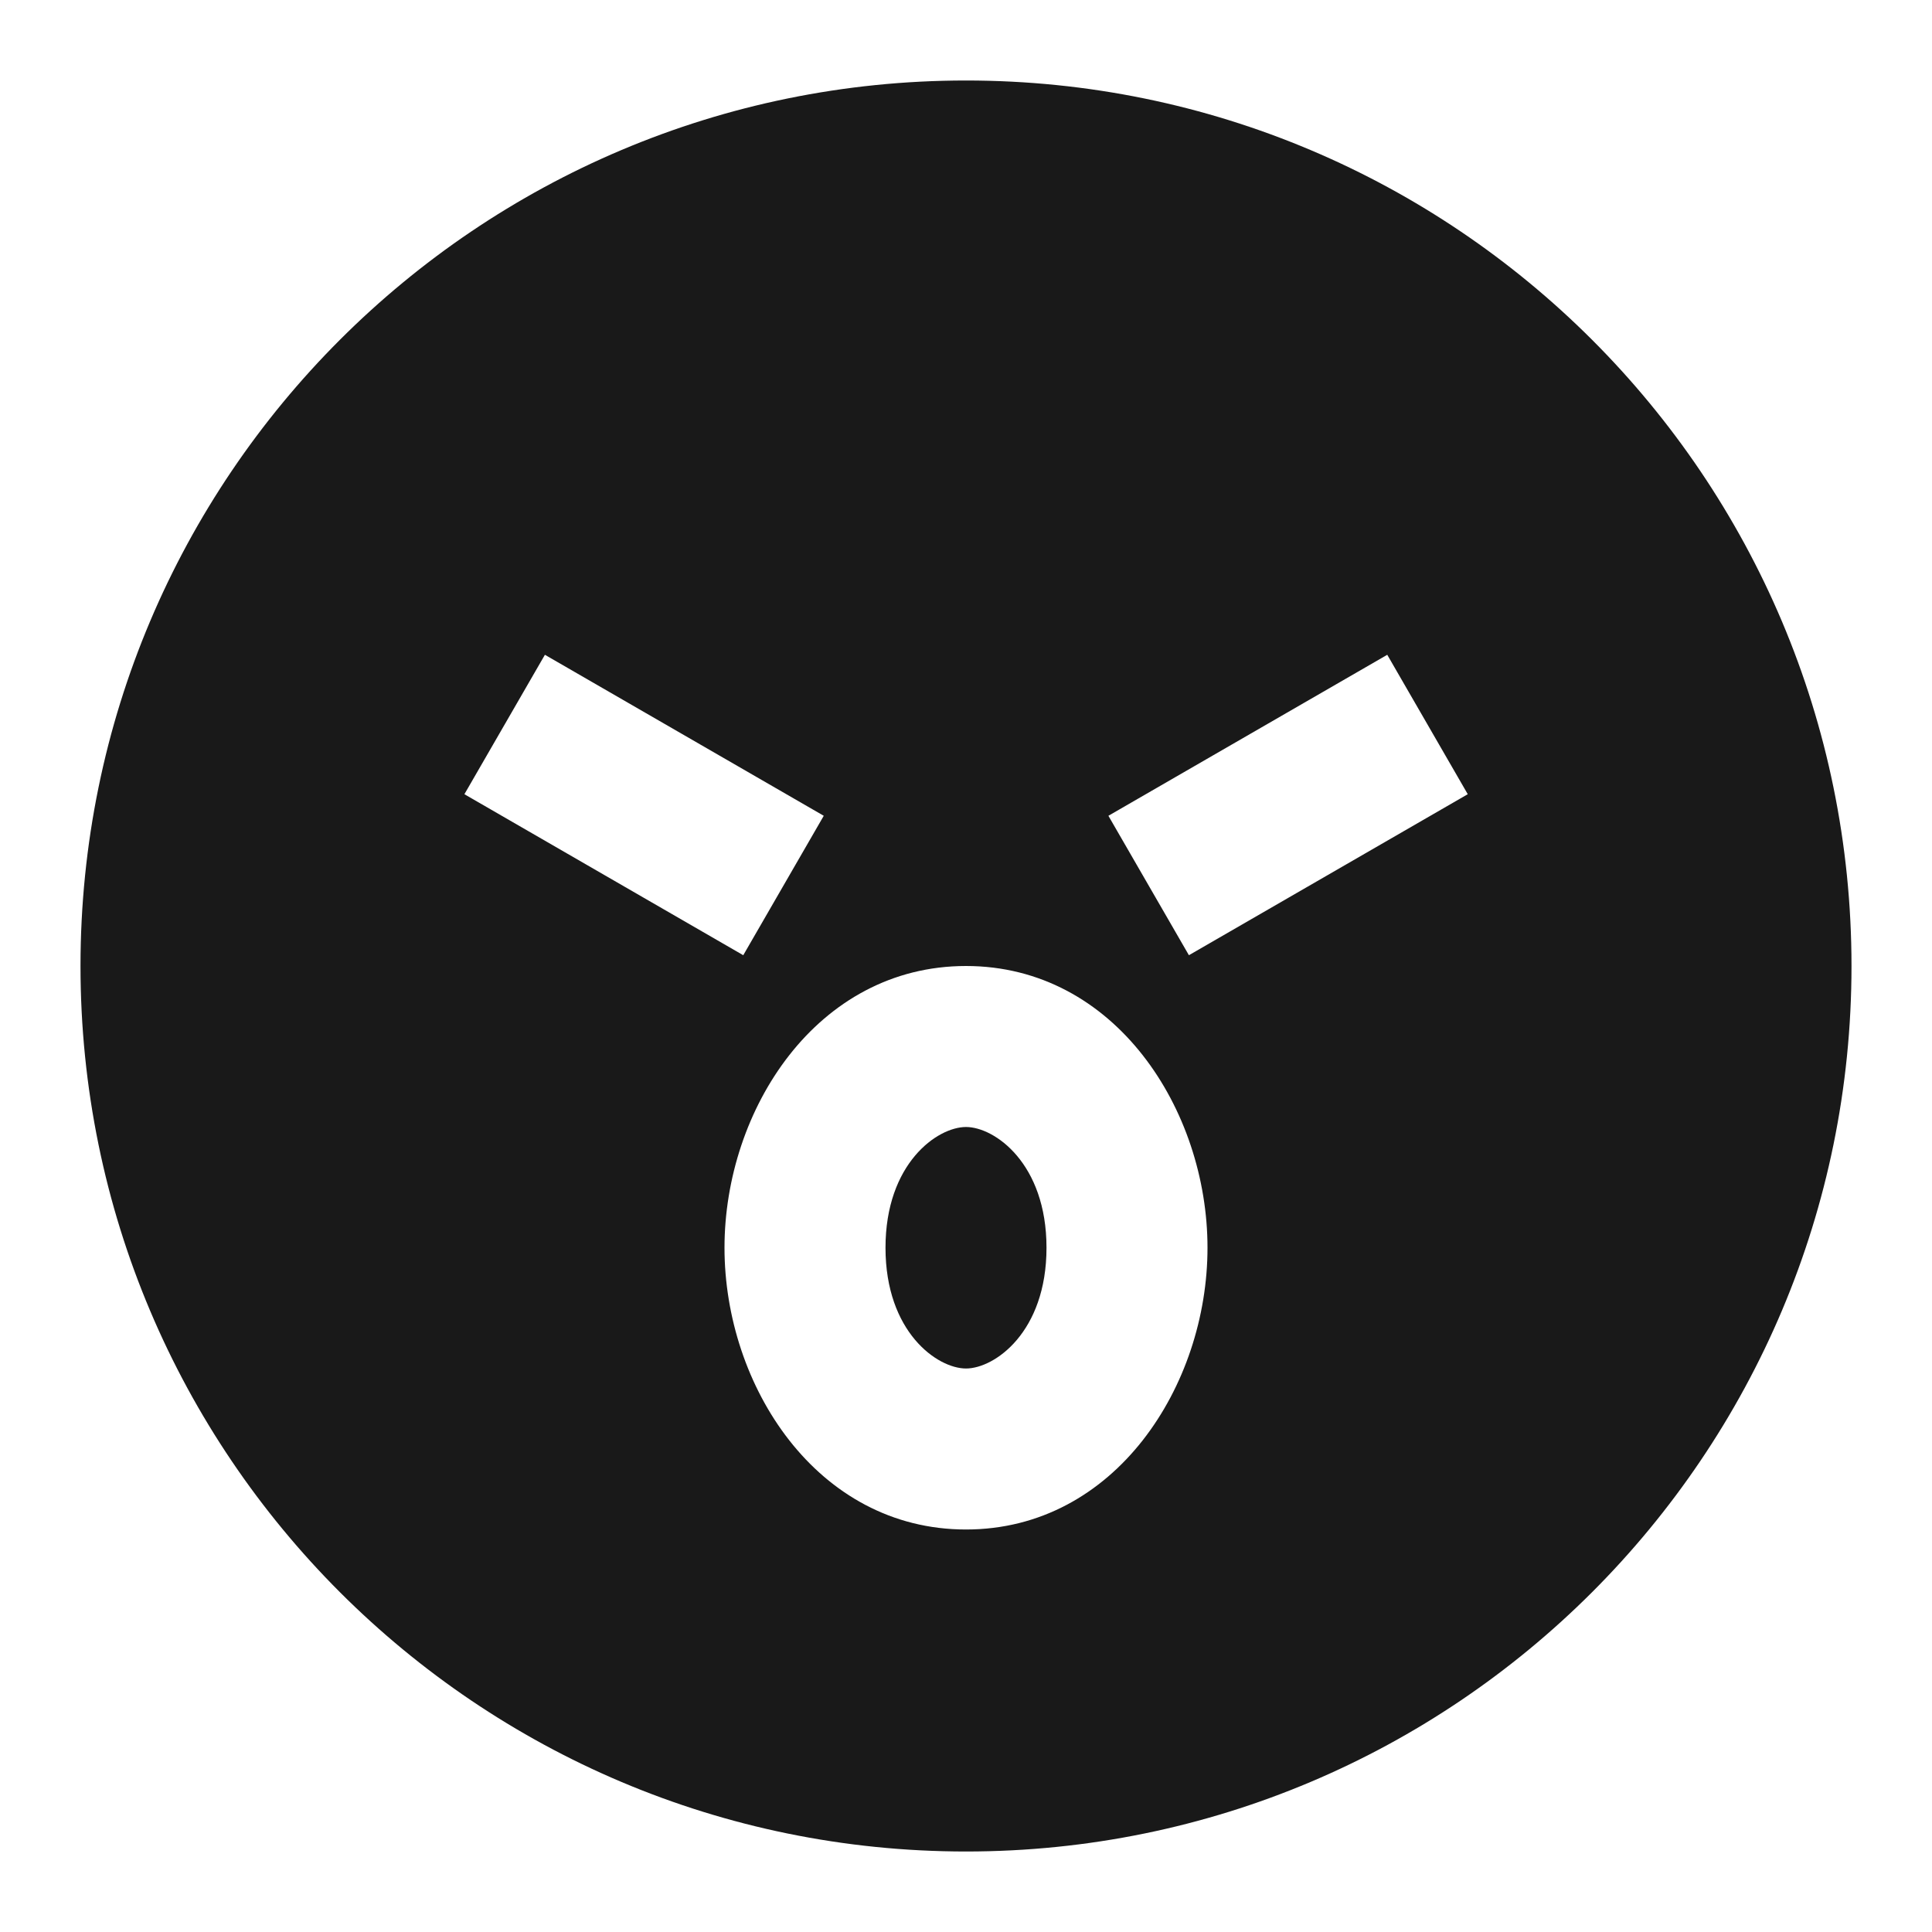 <svg width="24" height="24" viewBox="0 0 24 24" fill="none" xmlns="http://www.w3.org/2000/svg">
<path d="M11 15.5C11 14.452 11.644 14 12 14C12.355 14 13 14.452 13 15.5C13 16.548 12.355 17 12 17C11.644 17 11 16.548 11 15.5Z" fill="black" fill-opacity="0.9" style="fill:black;fill-opacity:0.9;"/>
<path d="M12 23C5.925 23 1 18.075 1 12C1 5.925 5.925 1 12 1C18.075 1 23 5.925 23 12C23 18.075 18.075 23 12 23ZM10.233 10.134L6.769 8.134L5.769 9.866L9.233 11.866L10.233 10.134ZM14.769 11.866L18.233 9.866L17.233 8.134L13.769 10.134L14.769 11.866ZM12 12C10.146 12 9 13.787 9 15.5C9 17.213 10.146 19 12 19C13.853 19 15 17.213 15 15.5C15 13.787 13.853 12 12 12Z" fill="black" fill-opacity="0.9" style="fill:black;fill-opacity:0.9;"/>
</svg>
